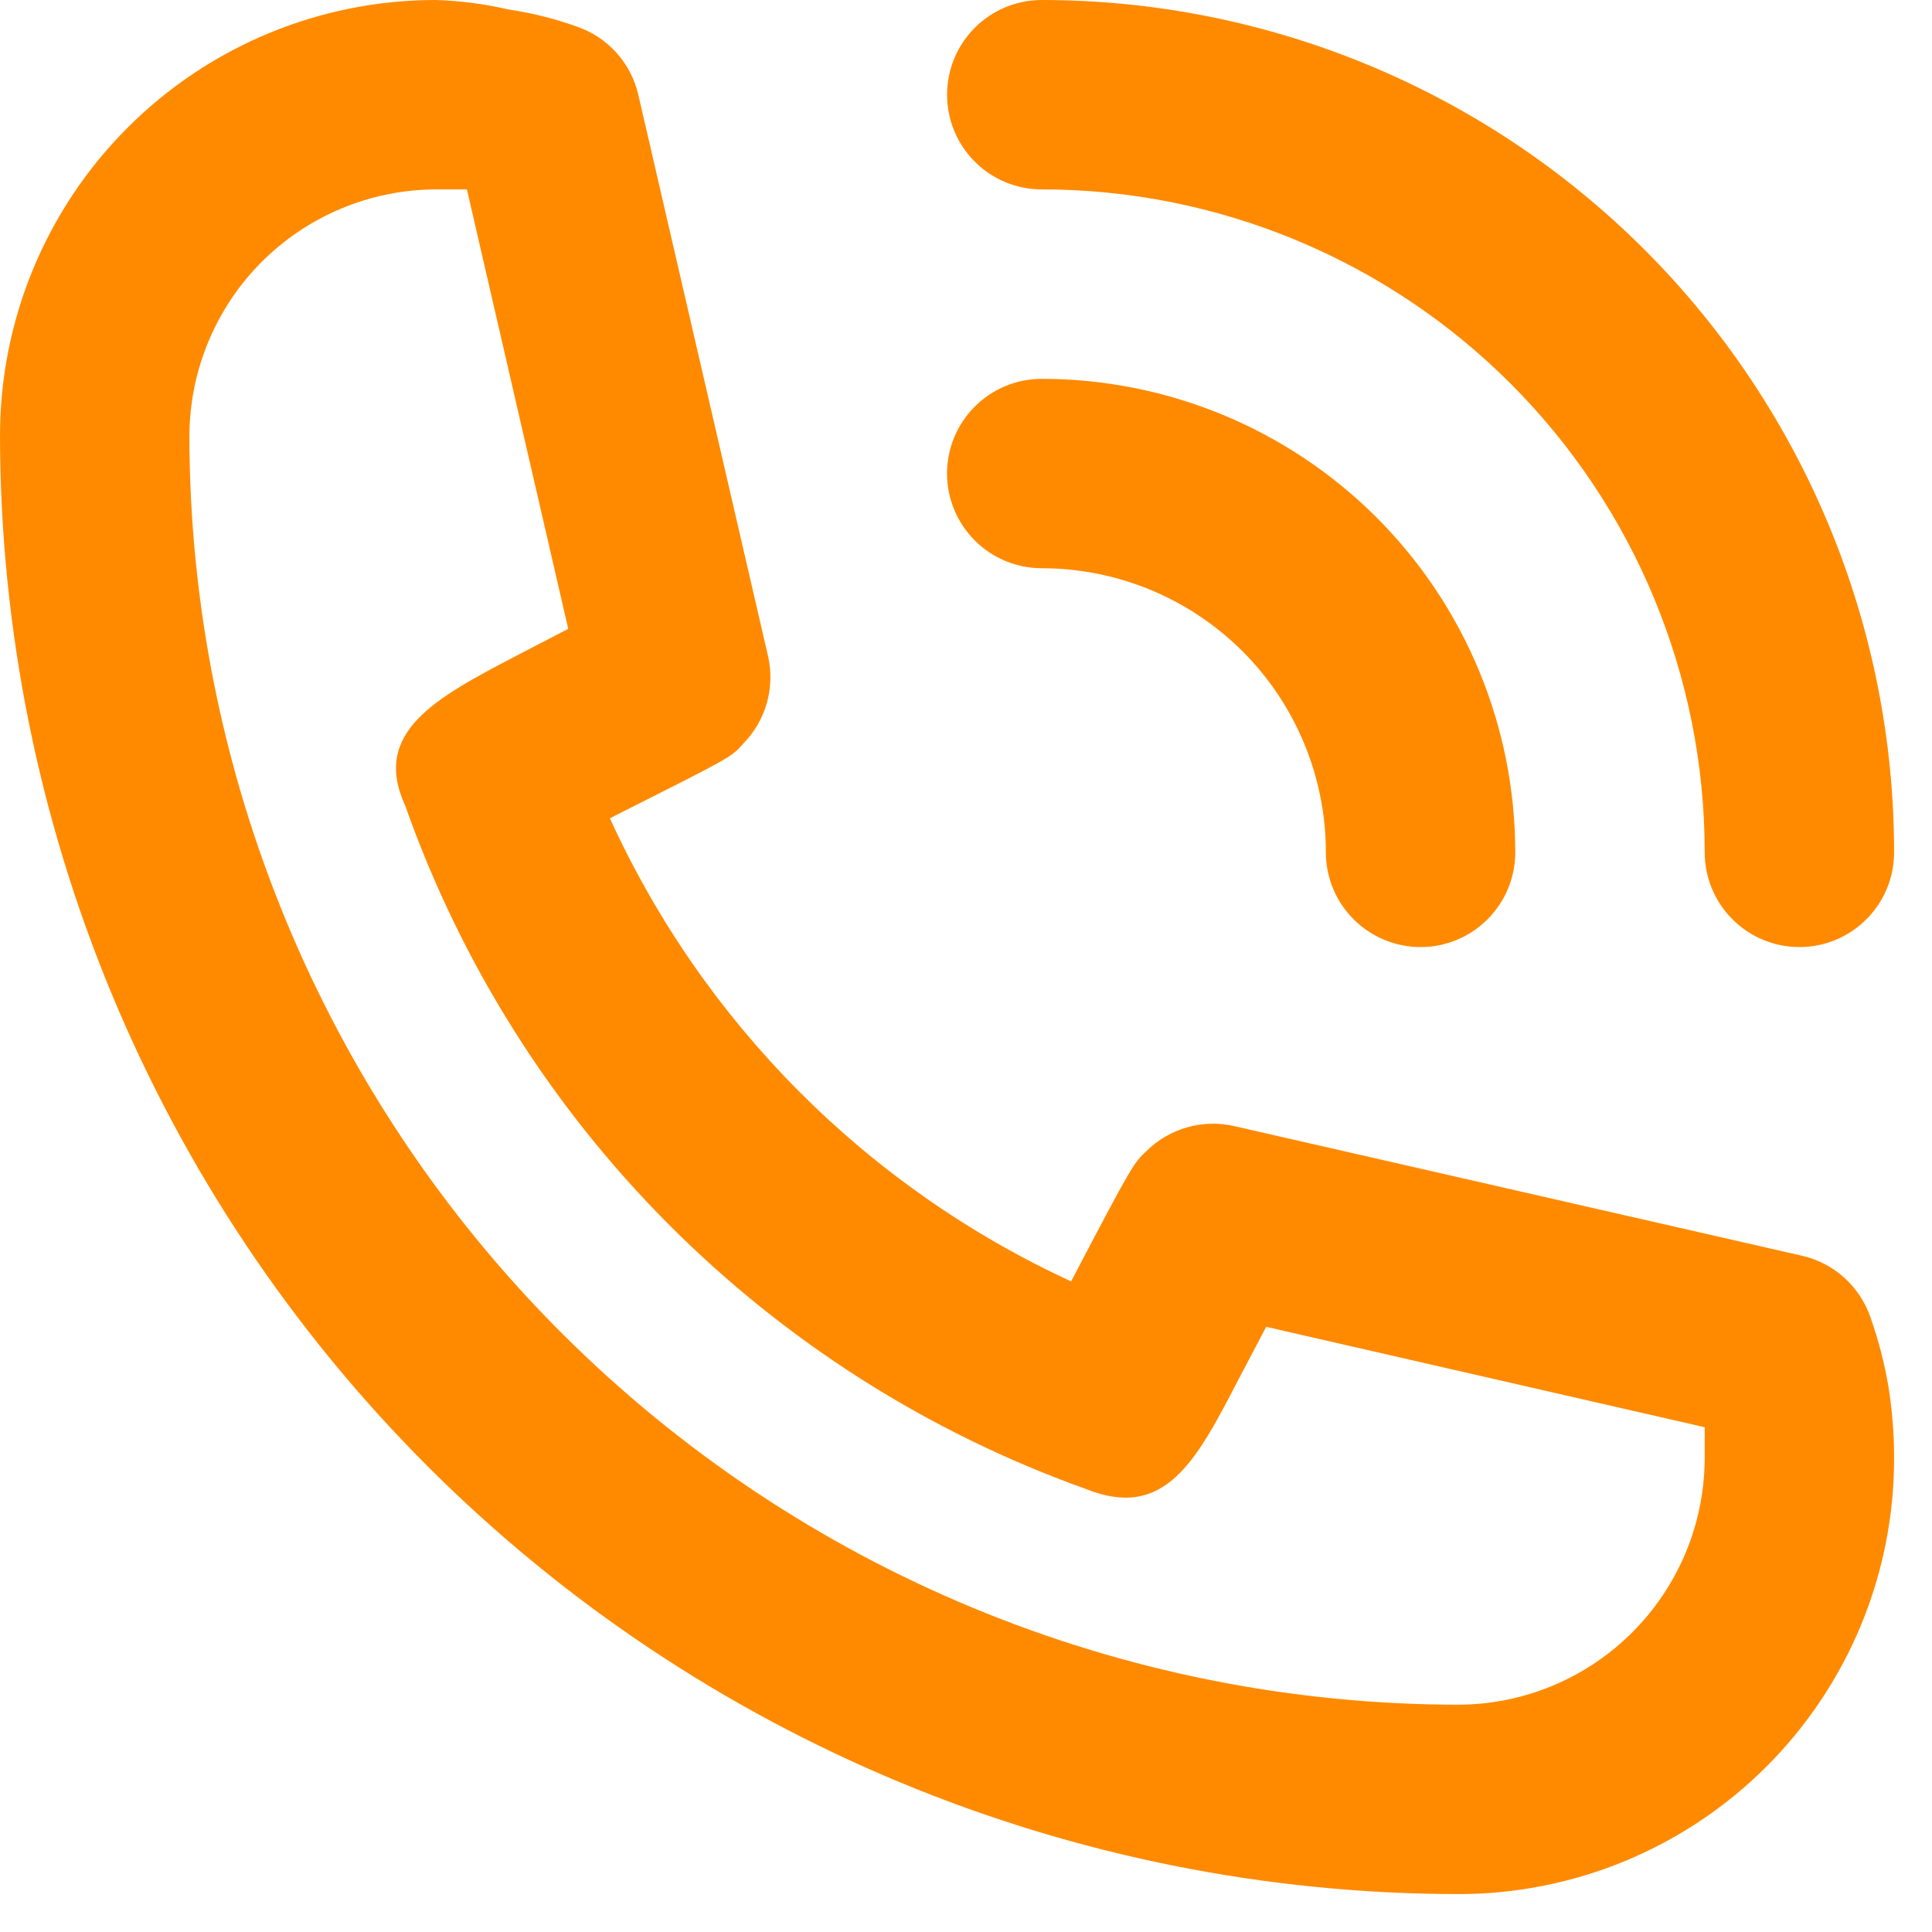 <svg width="34" height="34" viewBox="0 0 34 34" fill="none" xmlns="http://www.w3.org/2000/svg">
<path d="M18.333 10C19.659 10 20.931 10.527 21.869 11.464C22.806 12.402 23.333 13.674 23.333 15C23.333 15.442 23.509 15.866 23.821 16.178C24.134 16.491 24.558 16.667 25 16.667C25.442 16.667 25.866 16.491 26.178 16.178C26.491 15.866 26.666 15.442 26.666 15C26.666 12.79 25.788 10.67 24.226 9.107C22.663 7.545 20.543 6.667 18.333 6.667C17.891 6.667 17.467 6.842 17.155 7.155C16.842 7.467 16.666 7.891 16.666 8.333C16.666 8.775 16.842 9.199 17.155 9.512C17.467 9.824 17.891 10 18.333 10Z" fill="#FF8A00"/>
<path d="M18.333 3.333C21.427 3.333 24.395 4.562 26.583 6.75C28.771 8.938 30 11.906 30 15C30 15.442 30.176 15.866 30.488 16.178C30.801 16.491 31.225 16.667 31.667 16.667C32.109 16.667 32.533 16.491 32.845 16.178C33.158 15.866 33.333 15.442 33.333 15C33.333 11.022 31.753 7.206 28.94 4.393C26.127 1.58 22.312 0 18.333 0C17.891 0 17.467 0.176 17.155 0.488C16.842 0.801 16.667 1.225 16.667 1.667C16.667 2.109 16.842 2.533 17.155 2.845C17.467 3.158 17.891 3.333 18.333 3.333ZM32.917 23.183C32.825 22.916 32.667 22.676 32.457 22.486C32.247 22.297 31.992 22.164 31.717 22.1L21.717 19.817C21.445 19.755 21.163 19.762 20.895 19.838C20.627 19.914 20.382 20.055 20.183 20.25C19.95 20.467 19.933 20.483 18.85 22.55C15.255 20.894 12.375 18.001 10.733 14.4C12.85 13.333 12.867 13.333 13.083 13.083C13.278 12.884 13.419 12.64 13.495 12.372C13.571 12.104 13.578 11.821 13.517 11.55L11.233 1.667C11.169 1.391 11.036 1.136 10.847 0.927C10.657 0.717 10.418 0.558 10.15 0.467C9.761 0.328 9.359 0.227 8.95 0.167C8.529 0.069 8.099 0.013 7.667 0C5.633 0 3.683 0.808 2.246 2.246C0.808 3.683 0 5.633 0 7.667C0.009 14.471 2.716 20.994 7.527 25.806C12.339 30.617 18.862 33.325 25.667 33.333C26.674 33.333 27.67 33.135 28.601 32.75C29.531 32.364 30.376 31.8 31.088 31.088C31.8 30.376 32.364 29.531 32.75 28.601C33.135 27.67 33.333 26.674 33.333 25.667C33.334 25.242 33.3 24.819 33.233 24.4C33.163 23.986 33.057 23.579 32.917 23.183ZM25.667 30C19.745 29.996 14.067 27.641 9.879 23.454C5.692 19.267 3.338 13.588 3.333 7.667C3.338 6.519 3.796 5.419 4.607 4.607C5.419 3.796 6.519 3.338 7.667 3.333H8.217L10 11.067L9.1 11.533C7.667 12.283 6.533 12.883 7.133 14.183C8.11 16.949 9.691 19.463 11.761 21.541C13.831 23.62 16.338 25.211 19.1 26.2C20.5 26.767 21.05 25.717 21.8 24.267L22.283 23.35L30 25.117V25.667C29.996 26.815 29.538 27.914 28.726 28.726C27.914 29.538 26.815 29.996 25.667 30Z" fill="#FF8A00"/>
</svg>
